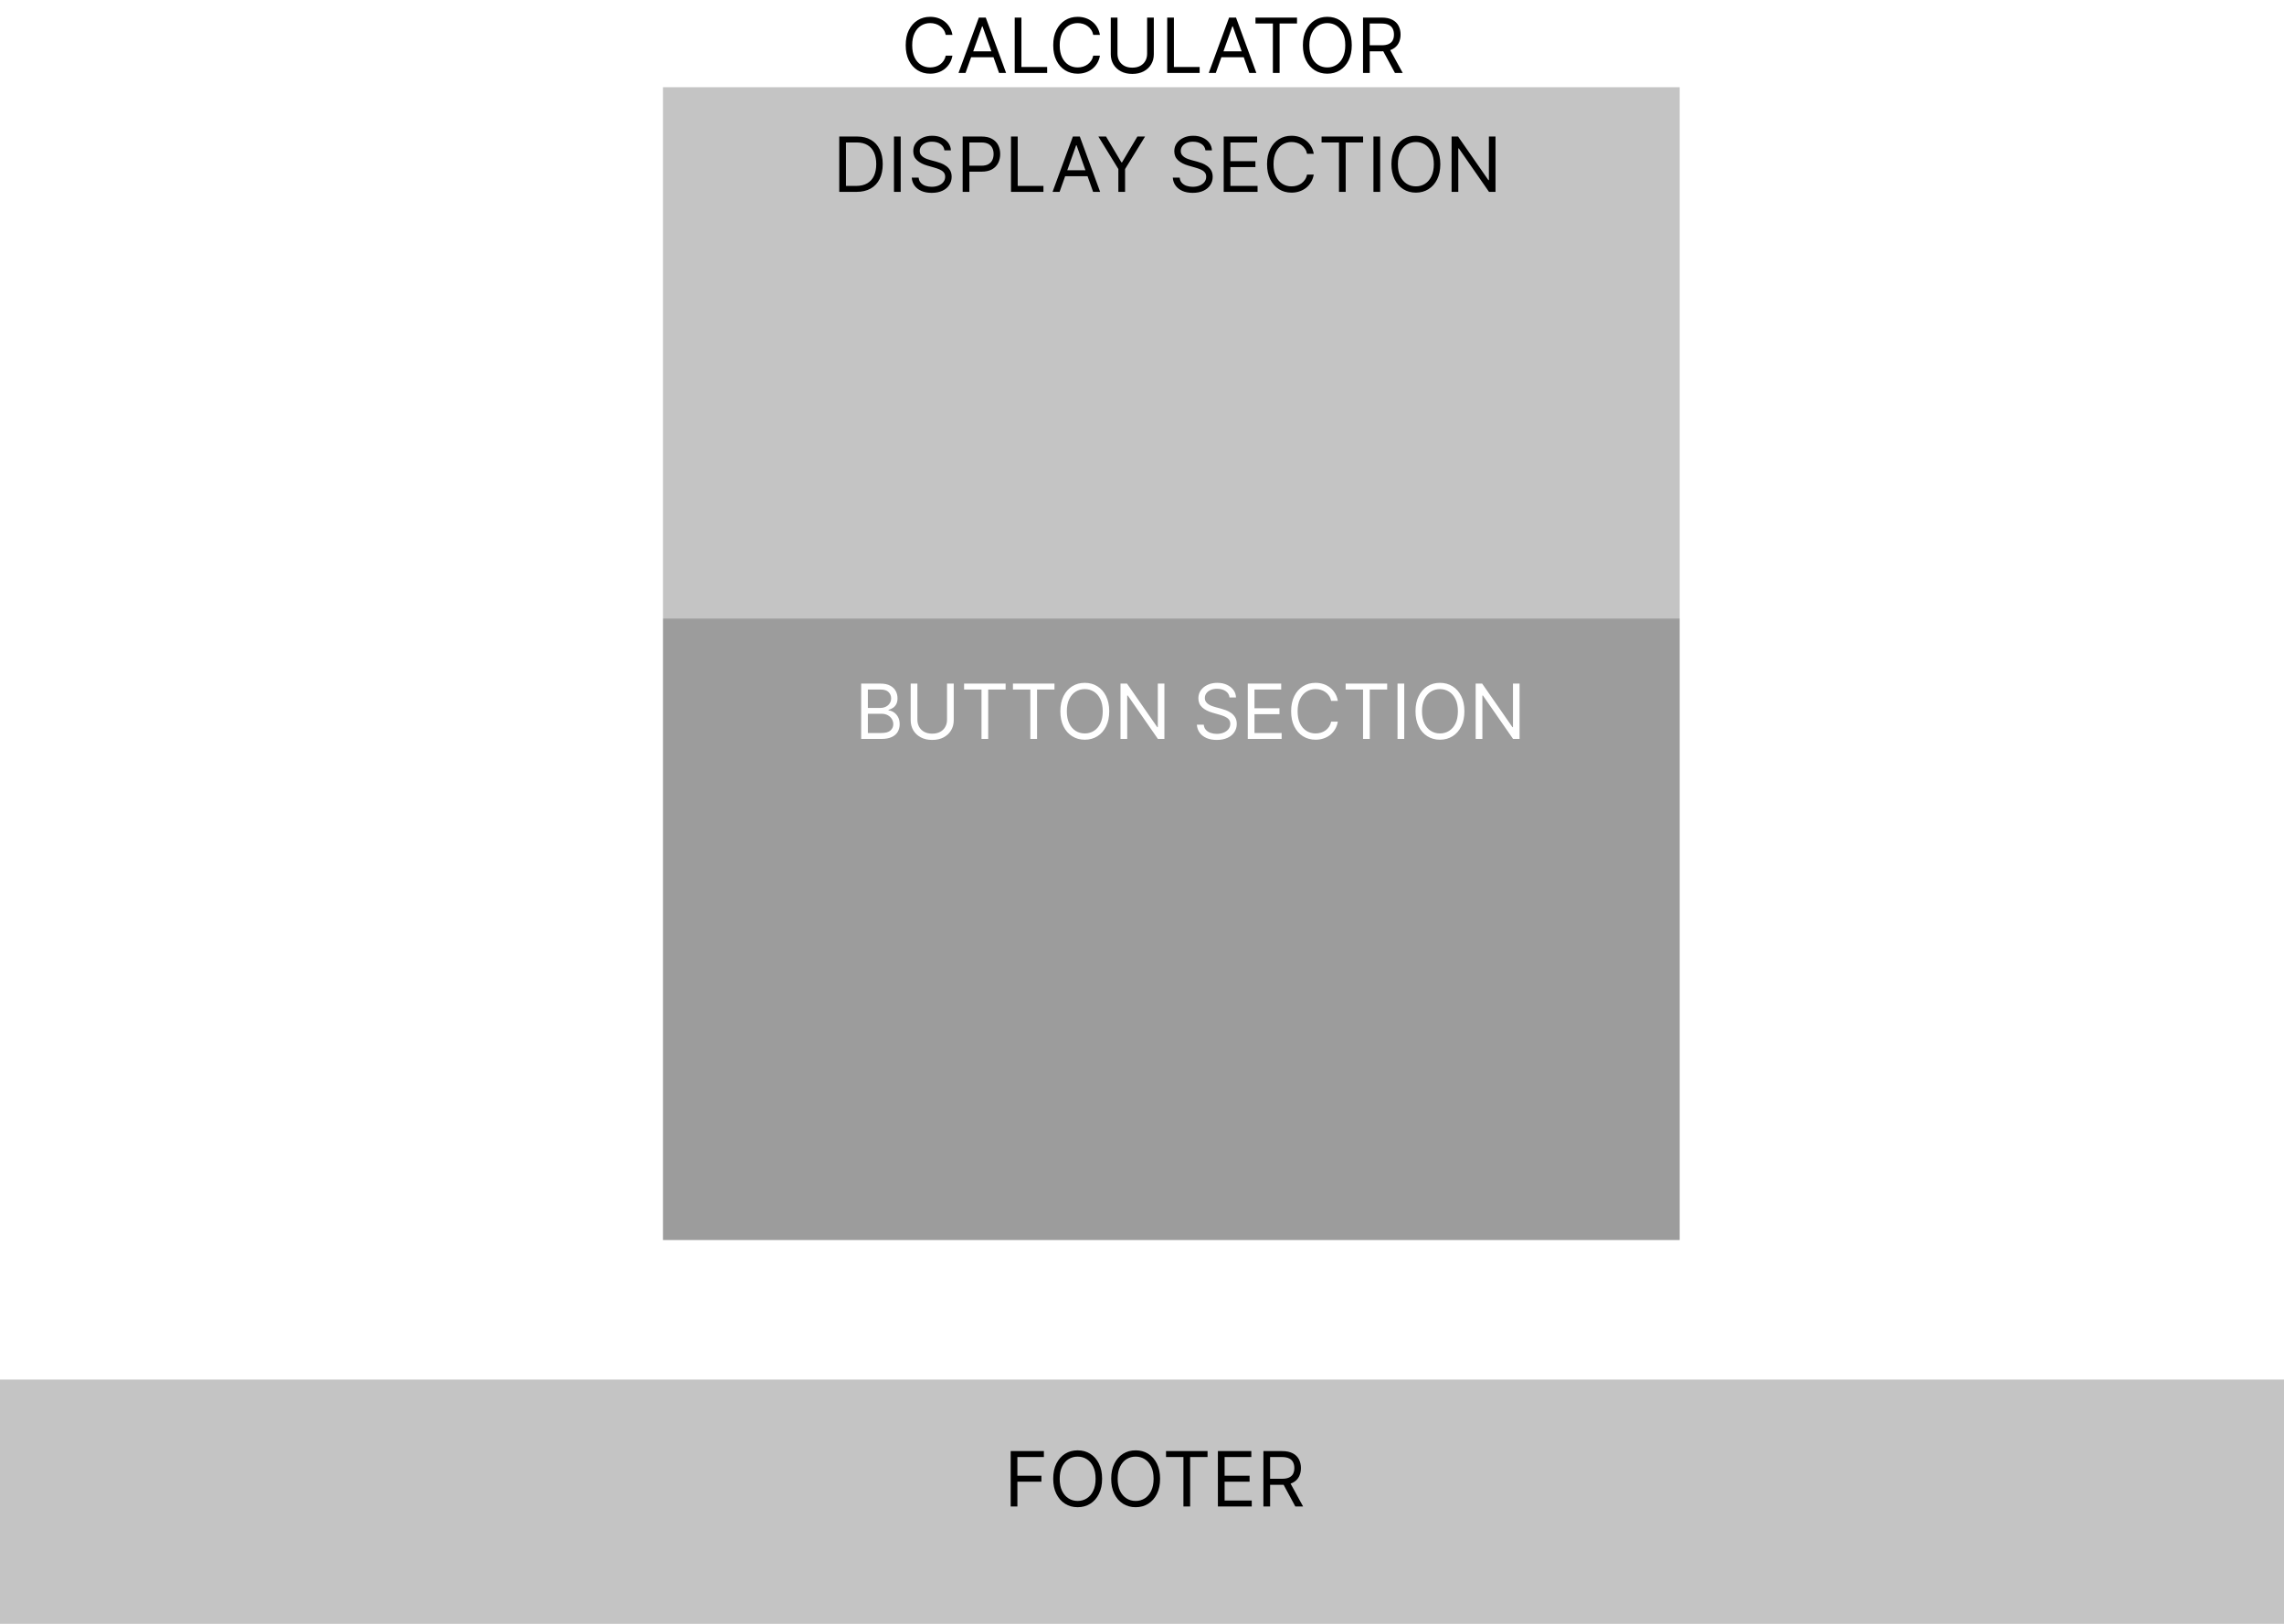 <svg width="1440" height="1024" viewBox="0 0 1440 1024" fill="none" xmlns="http://www.w3.org/2000/svg">
<rect width="1440" height="1024" fill="#E5E5E5"/>
<rect width="1440" height="1024" fill="white"/>
<rect y="870" width="1440" height="154" fill="#C4C4C4"/>
<rect x="418" y="390" width="641" height="392" fill="#9C9C9C"/>
<rect x="418" y="55" width="641" height="335" fill="#C4C4C4"/>
<path d="M637.212 950V915.091H658.143V918.841H641.439V930.636H656.575V934.386H641.439V950H637.212ZM694.838 932.545C694.838 936.227 694.173 939.409 692.844 942.091C691.514 944.773 689.69 946.841 687.372 948.295C685.054 949.75 682.406 950.477 679.429 950.477C676.452 950.477 673.804 949.75 671.486 948.295C669.168 946.841 667.344 944.773 666.014 942.091C664.685 939.409 664.02 936.227 664.02 932.545C664.02 928.864 664.685 925.682 666.014 923C667.344 920.318 669.168 918.25 671.486 916.795C673.804 915.341 676.452 914.614 679.429 914.614C682.406 914.614 685.054 915.341 687.372 916.795C689.69 918.25 691.514 920.318 692.844 923C694.173 925.682 694.838 928.864 694.838 932.545ZM690.747 932.545C690.747 929.523 690.241 926.972 689.23 924.892C688.23 922.812 686.872 921.239 685.156 920.17C683.452 919.102 681.543 918.568 679.429 918.568C677.315 918.568 675.401 919.102 673.685 920.17C671.98 921.239 670.622 922.812 669.611 924.892C668.611 926.972 668.111 929.523 668.111 932.545C668.111 935.568 668.611 938.119 669.611 940.199C670.622 942.278 671.98 943.852 673.685 944.92C675.401 945.989 677.315 946.523 679.429 946.523C681.543 946.523 683.452 945.989 685.156 944.92C686.872 943.852 688.23 942.278 689.23 940.199C690.241 938.119 690.747 935.568 690.747 932.545ZM731.401 932.545C731.401 936.227 730.736 939.409 729.406 942.091C728.077 944.773 726.253 946.841 723.935 948.295C721.616 949.75 718.969 950.477 715.991 950.477C713.014 950.477 710.366 949.75 708.048 948.295C705.73 946.841 703.906 944.773 702.577 942.091C701.247 939.409 700.582 936.227 700.582 932.545C700.582 928.864 701.247 925.682 702.577 923C703.906 920.318 705.73 918.25 708.048 916.795C710.366 915.341 713.014 914.614 715.991 914.614C718.969 914.614 721.616 915.341 723.935 916.795C726.253 918.25 728.077 920.318 729.406 923C730.736 925.682 731.401 928.864 731.401 932.545ZM727.31 932.545C727.31 929.523 726.804 926.972 725.793 924.892C724.793 922.812 723.435 921.239 721.719 920.17C720.014 919.102 718.105 918.568 715.991 918.568C713.878 918.568 711.963 919.102 710.247 920.17C708.543 921.239 707.185 922.812 706.173 924.892C705.173 926.972 704.673 929.523 704.673 932.545C704.673 935.568 705.173 938.119 706.173 940.199C707.185 942.278 708.543 943.852 710.247 944.92C711.963 945.989 713.878 946.523 715.991 946.523C718.105 946.523 720.014 945.989 721.719 944.92C723.435 943.852 724.793 942.278 725.793 940.199C726.804 938.119 727.31 935.568 727.31 932.545ZM735.146 918.841V915.091H761.328V918.841H750.351V950H746.124V918.841H735.146ZM767.852 950V915.091H788.92V918.841H772.08V930.636H787.83V934.386H772.08V946.25H789.193V950H767.852ZM796.54 950V915.091H808.335C811.063 915.091 813.301 915.557 815.051 916.489C816.801 917.409 818.097 918.676 818.938 920.29C819.778 921.903 820.199 923.739 820.199 925.795C820.199 927.852 819.778 929.676 818.938 931.267C818.097 932.858 816.807 934.108 815.068 935.017C813.33 935.915 811.108 936.364 808.403 936.364H798.858V932.545H808.267C810.131 932.545 811.631 932.273 812.767 931.727C813.915 931.182 814.744 930.409 815.256 929.409C815.778 928.398 816.04 927.193 816.04 925.795C816.04 924.398 815.778 923.176 815.256 922.131C814.733 921.085 813.898 920.278 812.75 919.71C811.602 919.131 810.085 918.841 808.199 918.841H800.767V950H796.54ZM812.972 934.318L821.562 950H816.653L808.199 934.318H812.972Z" fill="black"/>
<path d="M539.898 121H529.126V86.091H540.376C543.762 86.091 546.66 86.79 549.069 88.188C551.478 89.574 553.325 91.568 554.609 94.171C555.893 96.761 556.535 99.864 556.535 103.477C556.535 107.114 555.887 110.244 554.592 112.869C553.296 115.483 551.41 117.494 548.933 118.903C546.455 120.301 543.444 121 539.898 121ZM533.353 117.25H539.626C542.512 117.25 544.904 116.693 546.802 115.58C548.7 114.466 550.114 112.881 551.046 110.824C551.978 108.767 552.444 106.318 552.444 103.477C552.444 100.659 551.984 98.233 551.063 96.199C550.143 94.153 548.768 92.585 546.938 91.494C545.109 90.392 542.83 89.841 540.103 89.841H533.353V117.25ZM567.853 86.091V121H563.626V86.091H567.853ZM595.42 94.818C595.215 93.091 594.386 91.75 592.931 90.796C591.477 89.841 589.692 89.364 587.579 89.364C586.033 89.364 584.681 89.614 583.522 90.114C582.374 90.614 581.477 91.301 580.829 92.176C580.192 93.051 579.874 94.046 579.874 95.159C579.874 96.091 580.096 96.892 580.539 97.562C580.994 98.222 581.573 98.773 582.278 99.216C582.982 99.648 583.721 100.006 584.494 100.29C585.266 100.562 585.977 100.784 586.624 100.955L590.17 101.909C591.079 102.148 592.09 102.477 593.204 102.898C594.329 103.318 595.403 103.892 596.425 104.619C597.46 105.335 598.312 106.256 598.982 107.381C599.653 108.506 599.988 109.886 599.988 111.523C599.988 113.409 599.494 115.114 598.505 116.636C597.528 118.159 596.096 119.369 594.21 120.267C592.335 121.165 590.056 121.614 587.374 121.614C584.874 121.614 582.71 121.21 580.88 120.403C579.062 119.597 577.63 118.472 576.585 117.028C575.55 115.585 574.965 113.909 574.829 112H579.192C579.306 113.318 579.749 114.409 580.522 115.273C581.306 116.125 582.295 116.761 583.488 117.182C584.692 117.591 585.988 117.795 587.374 117.795C588.988 117.795 590.437 117.534 591.721 117.011C593.005 116.477 594.022 115.739 594.772 114.795C595.522 113.841 595.897 112.727 595.897 111.455C595.897 110.295 595.573 109.352 594.925 108.625C594.278 107.898 593.425 107.307 592.369 106.852C591.312 106.398 590.17 106 588.942 105.659L584.647 104.432C581.92 103.648 579.761 102.528 578.17 101.074C576.579 99.619 575.783 97.716 575.783 95.364C575.783 93.409 576.312 91.704 577.369 90.25C578.437 88.784 579.869 87.648 581.664 86.841C583.471 86.023 585.488 85.614 587.715 85.614C589.965 85.614 591.965 86.017 593.715 86.824C595.465 87.619 596.852 88.71 597.874 90.097C598.908 91.483 599.454 93.057 599.511 94.818H595.42ZM606.938 121V86.091H618.734C621.472 86.091 623.711 86.585 625.45 87.574C627.2 88.551 628.495 89.875 629.336 91.546C630.177 93.216 630.597 95.079 630.597 97.136C630.597 99.193 630.177 101.062 629.336 102.744C628.506 104.426 627.222 105.767 625.484 106.767C623.745 107.756 621.518 108.25 618.802 108.25H610.347V104.5H618.665C620.54 104.5 622.046 104.176 623.183 103.528C624.319 102.881 625.143 102.006 625.654 100.903C626.177 99.79 626.438 98.534 626.438 97.136C626.438 95.739 626.177 94.489 625.654 93.386C625.143 92.284 624.313 91.421 623.165 90.796C622.018 90.159 620.495 89.841 618.597 89.841H611.165V121H606.938ZM637.407 121V86.091H641.634V117.25H657.862V121H637.407ZM668.042 121H663.61L676.428 86.091H680.792L693.61 121H689.178L678.746 91.614H678.474L668.042 121ZM669.678 107.364H687.542V111.114H669.678V107.364ZM692.485 86.091H697.326L707.008 102.386H707.417L717.099 86.091H721.94L709.326 106.614V121H705.099V106.614L692.485 86.091ZM759.998 94.818C759.793 93.091 758.964 91.75 757.509 90.796C756.055 89.841 754.271 89.364 752.157 89.364C750.612 89.364 749.259 89.614 748.1 90.114C746.952 90.614 746.055 91.301 745.407 92.176C744.771 93.051 744.452 94.046 744.452 95.159C744.452 96.091 744.674 96.892 745.117 97.562C745.572 98.222 746.151 98.773 746.856 99.216C747.56 99.648 748.299 100.006 749.072 100.29C749.844 100.562 750.555 100.784 751.202 100.955L754.748 101.909C755.657 102.148 756.668 102.477 757.782 102.898C758.907 103.318 759.981 103.892 761.004 104.619C762.038 105.335 762.89 106.256 763.56 107.381C764.231 108.506 764.566 109.886 764.566 111.523C764.566 113.409 764.072 115.114 763.083 116.636C762.106 118.159 760.674 119.369 758.788 120.267C756.913 121.165 754.634 121.614 751.952 121.614C749.452 121.614 747.288 121.21 745.458 120.403C743.64 119.597 742.208 118.472 741.163 117.028C740.129 115.585 739.543 113.909 739.407 112H743.771C743.884 113.318 744.327 114.409 745.1 115.273C745.884 116.125 746.873 116.761 748.066 117.182C749.271 117.591 750.566 117.795 751.952 117.795C753.566 117.795 755.015 117.534 756.299 117.011C757.583 116.477 758.6 115.739 759.35 114.795C760.1 113.841 760.475 112.727 760.475 111.455C760.475 110.295 760.151 109.352 759.504 108.625C758.856 107.898 758.004 107.307 756.947 106.852C755.89 106.398 754.748 106 753.521 105.659L749.225 104.432C746.498 103.648 744.339 102.528 742.748 101.074C741.157 99.619 740.362 97.716 740.362 95.364C740.362 93.409 740.89 91.704 741.947 90.25C743.015 88.784 744.447 87.648 746.242 86.841C748.049 86.023 750.066 85.614 752.293 85.614C754.543 85.614 756.543 86.017 758.293 86.824C760.043 87.619 761.43 88.71 762.452 90.097C763.487 91.483 764.032 93.057 764.089 94.818H759.998ZM771.516 121V86.091H792.585V89.841H775.744V101.636H791.494V105.386H775.744V117.25H792.857V121H771.516ZM828.295 97H824.067C823.817 95.784 823.38 94.716 822.755 93.796C822.141 92.875 821.391 92.102 820.505 91.477C819.63 90.841 818.658 90.364 817.59 90.046C816.522 89.727 815.408 89.568 814.249 89.568C812.136 89.568 810.221 90.102 808.505 91.171C806.8 92.239 805.442 93.812 804.431 95.892C803.431 97.972 802.931 100.523 802.931 103.545C802.931 106.568 803.431 109.119 804.431 111.199C805.442 113.278 806.8 114.852 808.505 115.92C810.221 116.989 812.136 117.523 814.249 117.523C815.408 117.523 816.522 117.364 817.59 117.045C818.658 116.727 819.63 116.256 820.505 115.631C821.391 114.994 822.141 114.216 822.755 113.295C823.38 112.364 823.817 111.295 824.067 110.091H828.295C827.977 111.875 827.397 113.472 826.556 114.881C825.715 116.29 824.67 117.489 823.42 118.477C822.17 119.455 820.766 120.199 819.21 120.71C817.664 121.222 816.011 121.477 814.249 121.477C811.272 121.477 808.624 120.75 806.306 119.295C803.988 117.841 802.164 115.773 800.835 113.091C799.505 110.409 798.84 107.227 798.84 103.545C798.84 99.864 799.505 96.682 800.835 94C802.164 91.318 803.988 89.25 806.306 87.796C808.624 86.341 811.272 85.614 814.249 85.614C816.011 85.614 817.664 85.869 819.21 86.381C820.766 86.892 822.17 87.642 823.42 88.631C824.67 89.608 825.715 90.801 826.556 92.21C827.397 93.608 827.977 95.204 828.295 97ZM833.217 89.841V86.091H859.398V89.841H848.421V121H844.194V89.841H833.217ZM870.15 86.091V121H865.923V86.091H870.15ZM908.08 103.545C908.08 107.227 907.415 110.409 906.086 113.091C904.756 115.773 902.933 117.841 900.614 119.295C898.296 120.75 895.648 121.477 892.671 121.477C889.694 121.477 887.046 120.75 884.728 119.295C882.41 117.841 880.586 115.773 879.256 113.091C877.927 110.409 877.262 107.227 877.262 103.545C877.262 99.864 877.927 96.682 879.256 94C880.586 91.318 882.41 89.25 884.728 87.796C887.046 86.341 889.694 85.614 892.671 85.614C895.648 85.614 898.296 86.341 900.614 87.796C902.933 89.25 904.756 91.318 906.086 94C907.415 96.682 908.08 99.864 908.08 103.545ZM903.989 103.545C903.989 100.523 903.484 97.972 902.472 95.892C901.472 93.812 900.114 92.239 898.398 91.171C896.694 90.102 894.785 89.568 892.671 89.568C890.558 89.568 888.643 90.102 886.927 91.171C885.222 92.239 883.864 93.812 882.853 95.892C881.853 97.972 881.353 100.523 881.353 103.545C881.353 106.568 881.853 109.119 882.853 111.199C883.864 113.278 885.222 114.852 886.927 115.92C888.643 116.989 890.558 117.523 892.671 117.523C894.785 117.523 896.694 116.989 898.398 115.92C900.114 114.852 901.472 113.278 902.472 111.199C903.484 109.119 903.989 106.568 903.989 103.545ZM942.87 86.091V121H938.779L919.756 93.591H919.415V121H915.188V86.091H919.279L938.37 113.568H938.711V86.091H942.87Z" fill="black"/>
<path d="M542.946 466V431.091H555.151C557.582 431.091 559.588 431.511 561.168 432.352C562.747 433.182 563.923 434.301 564.696 435.71C565.469 437.108 565.855 438.659 565.855 440.364C565.855 441.864 565.588 443.102 565.054 444.08C564.531 445.057 563.838 445.83 562.974 446.398C562.122 446.966 561.196 447.386 560.196 447.659V448C561.264 448.068 562.338 448.443 563.418 449.125C564.497 449.807 565.401 450.784 566.128 452.057C566.855 453.33 567.219 454.886 567.219 456.727C567.219 458.477 566.821 460.051 566.026 461.449C565.23 462.847 563.974 463.955 562.259 464.773C560.543 465.591 558.31 466 555.56 466H542.946ZM547.173 462.25H555.56C558.321 462.25 560.281 461.716 561.44 460.648C562.611 459.568 563.196 458.261 563.196 456.727C563.196 455.545 562.895 454.455 562.293 453.455C561.69 452.443 560.832 451.636 559.719 451.034C558.605 450.42 557.287 450.114 555.764 450.114H547.173V462.25ZM547.173 446.432H555.014C556.287 446.432 557.435 446.182 558.457 445.682C559.491 445.182 560.31 444.477 560.912 443.568C561.526 442.659 561.832 441.591 561.832 440.364C561.832 438.83 561.298 437.528 560.23 436.46C559.162 435.381 557.469 434.841 555.151 434.841H547.173V446.432ZM597.074 431.091H601.301V454.205C601.301 456.591 600.739 458.722 599.614 460.597C598.5 462.46 596.926 463.932 594.892 465.011C592.858 466.08 590.472 466.614 587.733 466.614C584.994 466.614 582.608 466.08 580.574 465.011C578.54 463.932 576.96 462.46 575.835 460.597C574.722 458.722 574.165 456.591 574.165 454.205V431.091H578.392V453.864C578.392 455.568 578.767 457.085 579.517 458.415C580.267 459.733 581.335 460.773 582.722 461.534C584.119 462.284 585.79 462.659 587.733 462.659C589.676 462.659 591.347 462.284 592.744 461.534C594.142 460.773 595.21 459.733 595.949 458.415C596.699 457.085 597.074 455.568 597.074 453.864V431.091ZM607.834 434.841V431.091H634.016V434.841H623.038V466H618.811V434.841H607.834ZM638.631 434.841V431.091H664.812V434.841H653.835V466H649.608V434.841H638.631ZM699.338 448.545C699.338 452.227 698.673 455.409 697.344 458.091C696.014 460.773 694.19 462.841 691.872 464.295C689.554 465.75 686.906 466.477 683.929 466.477C680.952 466.477 678.304 465.75 675.986 464.295C673.668 462.841 671.844 460.773 670.514 458.091C669.185 455.409 668.52 452.227 668.52 448.545C668.52 444.864 669.185 441.682 670.514 439C671.844 436.318 673.668 434.25 675.986 432.795C678.304 431.341 680.952 430.614 683.929 430.614C686.906 430.614 689.554 431.341 691.872 432.795C694.19 434.25 696.014 436.318 697.344 439C698.673 441.682 699.338 444.864 699.338 448.545ZM695.247 448.545C695.247 445.523 694.741 442.972 693.73 440.892C692.73 438.812 691.372 437.239 689.656 436.17C687.952 435.102 686.043 434.568 683.929 434.568C681.815 434.568 679.901 435.102 678.185 436.17C676.48 437.239 675.122 438.812 674.111 440.892C673.111 442.972 672.611 445.523 672.611 448.545C672.611 451.568 673.111 454.119 674.111 456.199C675.122 458.278 676.48 459.852 678.185 460.92C679.901 461.989 681.815 462.523 683.929 462.523C686.043 462.523 687.952 461.989 689.656 460.92C691.372 459.852 692.73 458.278 693.73 456.199C694.741 454.119 695.247 451.568 695.247 448.545ZM734.128 431.091V466H730.037L711.014 438.591H710.673V466H706.446V431.091H710.537L729.628 458.568H729.969V431.091H734.128ZM775.178 439.818C774.973 438.091 774.143 436.75 772.689 435.795C771.234 434.841 769.45 434.364 767.337 434.364C765.791 434.364 764.439 434.614 763.28 435.114C762.132 435.614 761.234 436.301 760.587 437.176C759.95 438.051 759.632 439.045 759.632 440.159C759.632 441.091 759.854 441.892 760.297 442.562C760.751 443.222 761.331 443.773 762.036 444.216C762.74 444.648 763.479 445.006 764.251 445.29C765.024 445.562 765.734 445.784 766.382 445.955L769.928 446.909C770.837 447.148 771.848 447.477 772.962 447.898C774.087 448.318 775.161 448.892 776.183 449.619C777.217 450.335 778.07 451.256 778.74 452.381C779.411 453.506 779.746 454.886 779.746 456.523C779.746 458.409 779.251 460.114 778.263 461.636C777.286 463.159 775.854 464.369 773.967 465.267C772.092 466.165 769.814 466.614 767.132 466.614C764.632 466.614 762.467 466.21 760.638 465.403C758.82 464.597 757.388 463.472 756.342 462.028C755.308 460.585 754.723 458.909 754.587 457H758.95C759.064 458.318 759.507 459.409 760.28 460.273C761.064 461.125 762.053 461.761 763.246 462.182C764.45 462.591 765.746 462.795 767.132 462.795C768.746 462.795 770.195 462.534 771.479 462.011C772.763 461.477 773.78 460.739 774.53 459.795C775.28 458.841 775.655 457.727 775.655 456.455C775.655 455.295 775.331 454.352 774.683 453.625C774.036 452.898 773.183 452.307 772.126 451.852C771.07 451.398 769.928 451 768.7 450.659L764.405 449.432C761.678 448.648 759.518 447.528 757.928 446.074C756.337 444.619 755.541 442.716 755.541 440.364C755.541 438.409 756.07 436.705 757.126 435.25C758.195 433.784 759.626 432.648 761.422 431.841C763.229 431.023 765.246 430.614 767.473 430.614C769.723 430.614 771.723 431.017 773.473 431.824C775.223 432.619 776.609 433.71 777.632 435.097C778.666 436.483 779.212 438.057 779.268 439.818H775.178ZM786.696 466V431.091H807.764V434.841H790.923V446.636H806.673V450.386H790.923V462.25H808.037V466H786.696ZM843.474 442H839.247C838.997 440.784 838.56 439.716 837.935 438.795C837.321 437.875 836.571 437.102 835.685 436.477C834.81 435.841 833.838 435.364 832.77 435.045C831.702 434.727 830.588 434.568 829.429 434.568C827.315 434.568 825.401 435.102 823.685 436.17C821.98 437.239 820.622 438.812 819.611 440.892C818.611 442.972 818.111 445.523 818.111 448.545C818.111 451.568 818.611 454.119 819.611 456.199C820.622 458.278 821.98 459.852 823.685 460.92C825.401 461.989 827.315 462.523 829.429 462.523C830.588 462.523 831.702 462.364 832.77 462.045C833.838 461.727 834.81 461.256 835.685 460.631C836.571 459.994 837.321 459.216 837.935 458.295C838.56 457.364 838.997 456.295 839.247 455.091H843.474C843.156 456.875 842.577 458.472 841.736 459.881C840.895 461.29 839.849 462.489 838.599 463.477C837.349 464.455 835.946 465.199 834.389 465.71C832.844 466.222 831.19 466.477 829.429 466.477C826.452 466.477 823.804 465.75 821.486 464.295C819.168 462.841 817.344 460.773 816.014 458.091C814.685 455.409 814.02 452.227 814.02 448.545C814.02 444.864 814.685 441.682 816.014 439C817.344 436.318 819.168 434.25 821.486 432.795C823.804 431.341 826.452 430.614 829.429 430.614C831.19 430.614 832.844 430.869 834.389 431.381C835.946 431.892 837.349 432.642 838.599 433.631C839.849 434.608 840.895 435.801 841.736 437.21C842.577 438.608 843.156 440.205 843.474 442ZM848.396 434.841V431.091H874.578V434.841H863.601V466H859.374V434.841H848.396ZM885.33 431.091V466H881.102V431.091H885.33ZM923.26 448.545C923.26 452.227 922.595 455.409 921.266 458.091C919.936 460.773 918.112 462.841 915.794 464.295C913.476 465.75 910.828 466.477 907.851 466.477C904.874 466.477 902.226 465.75 899.908 464.295C897.589 462.841 895.766 460.773 894.436 458.091C893.107 455.409 892.442 452.227 892.442 448.545C892.442 444.864 893.107 441.682 894.436 439C895.766 436.318 897.589 434.25 899.908 432.795C902.226 431.341 904.874 430.614 907.851 430.614C910.828 430.614 913.476 431.341 915.794 432.795C918.112 434.25 919.936 436.318 921.266 439C922.595 441.682 923.26 444.864 923.26 448.545ZM919.169 448.545C919.169 445.523 918.663 442.972 917.652 440.892C916.652 438.812 915.294 437.239 913.578 436.17C911.874 435.102 909.964 434.568 907.851 434.568C905.737 434.568 903.822 435.102 902.107 436.17C900.402 437.239 899.044 438.812 898.033 440.892C897.033 442.972 896.533 445.523 896.533 448.545C896.533 451.568 897.033 454.119 898.033 456.199C899.044 458.278 900.402 459.852 902.107 460.92C903.822 461.989 905.737 462.523 907.851 462.523C909.964 462.523 911.874 461.989 913.578 460.92C915.294 459.852 916.652 458.278 917.652 456.199C918.663 454.119 919.169 451.568 919.169 448.545ZM958.05 431.091V466H953.959L934.936 438.591H934.595V466H930.368V431.091H934.459L953.55 458.568H953.891V431.091H958.05Z" fill="white"/>
<path d="M600.482 22H596.255C596.005 20.784 595.567 19.716 594.942 18.796C594.329 17.875 593.579 17.102 592.692 16.477C591.817 15.841 590.846 15.364 589.778 15.046C588.71 14.727 587.596 14.568 586.437 14.568C584.323 14.568 582.408 15.102 580.692 16.171C578.988 17.239 577.63 18.812 576.619 20.892C575.619 22.972 575.119 25.523 575.119 28.546C575.119 31.568 575.619 34.119 576.619 36.199C577.63 38.278 578.988 39.852 580.692 40.92C582.408 41.989 584.323 42.523 586.437 42.523C587.596 42.523 588.71 42.364 589.778 42.045C590.846 41.727 591.817 41.256 592.692 40.631C593.579 39.994 594.329 39.216 594.942 38.295C595.567 37.364 596.005 36.295 596.255 35.091H600.482C600.164 36.875 599.585 38.472 598.744 39.881C597.903 41.29 596.857 42.489 595.607 43.477C594.357 44.455 592.954 45.199 591.397 45.71C589.852 46.222 588.198 46.477 586.437 46.477C583.46 46.477 580.812 45.75 578.494 44.295C576.175 42.841 574.352 40.773 573.022 38.091C571.692 35.409 571.028 32.227 571.028 28.546C571.028 24.864 571.692 21.682 573.022 19C574.352 16.318 576.175 14.25 578.494 12.796C580.812 11.341 583.46 10.614 586.437 10.614C588.198 10.614 589.852 10.869 591.397 11.381C592.954 11.892 594.357 12.642 595.607 13.631C596.857 14.608 597.903 15.801 598.744 17.21C599.585 18.608 600.164 20.204 600.482 22ZM608.745 46H604.313L617.131 11.091H621.495L634.313 46H629.881L619.45 16.614H619.177L608.745 46ZM610.381 32.364H628.245V36.114H610.381V32.364ZM639.751 46V11.091H643.978V42.25H660.205V46H639.751ZM693.482 22H689.255C689.005 20.784 688.567 19.716 687.942 18.796C687.329 17.875 686.579 17.102 685.692 16.477C684.817 15.841 683.846 15.364 682.778 15.046C681.71 14.727 680.596 14.568 679.437 14.568C677.323 14.568 675.408 15.102 673.692 16.171C671.988 17.239 670.63 18.812 669.619 20.892C668.619 22.972 668.119 25.523 668.119 28.546C668.119 31.568 668.619 34.119 669.619 36.199C670.63 38.278 671.988 39.852 673.692 40.92C675.408 41.989 677.323 42.523 679.437 42.523C680.596 42.523 681.71 42.364 682.778 42.045C683.846 41.727 684.817 41.256 685.692 40.631C686.579 39.994 687.329 39.216 687.942 38.295C688.567 37.364 689.005 36.295 689.255 35.091H693.482C693.164 36.875 692.585 38.472 691.744 39.881C690.903 41.29 689.857 42.489 688.607 43.477C687.357 44.455 685.954 45.199 684.397 45.71C682.852 46.222 681.198 46.477 679.437 46.477C676.46 46.477 673.812 45.75 671.494 44.295C669.175 42.841 667.352 40.773 666.022 38.091C664.692 35.409 664.028 32.227 664.028 28.546C664.028 24.864 664.692 21.682 666.022 19C667.352 16.318 669.175 14.25 671.494 12.796C673.812 11.341 676.46 10.614 679.437 10.614C681.198 10.614 682.852 10.869 684.397 11.381C685.954 11.892 687.357 12.642 688.607 13.631C689.857 14.608 690.903 15.801 691.744 17.21C692.585 18.608 693.164 20.204 693.482 22ZM723.222 11.091H727.45V34.205C727.45 36.591 726.887 38.722 725.762 40.597C724.648 42.46 723.075 43.932 721.04 45.011C719.006 46.08 716.62 46.614 713.881 46.614C711.143 46.614 708.756 46.08 706.722 45.011C704.688 43.932 703.109 42.46 701.984 40.597C700.87 38.722 700.313 36.591 700.313 34.205V11.091H704.54V33.864C704.54 35.568 704.915 37.085 705.665 38.415C706.415 39.733 707.484 40.773 708.87 41.534C710.268 42.284 711.938 42.659 713.881 42.659C715.825 42.659 717.495 42.284 718.893 41.534C720.29 40.773 721.359 39.733 722.097 38.415C722.847 37.085 723.222 35.568 723.222 33.864V11.091ZM735.891 46V11.091H740.119V42.25H756.346V46H735.891ZM766.526 46H762.094L774.913 11.091H779.276L792.094 46H787.663L777.231 16.614H776.958L766.526 46ZM768.163 32.364H786.026V36.114H768.163V32.364ZM791.545 14.841V11.091H817.727V14.841H806.749V46H802.522V14.841H791.545ZM852.252 28.546C852.252 32.227 851.587 35.409 850.258 38.091C848.928 40.773 847.104 42.841 844.786 44.295C842.468 45.75 839.82 46.477 836.843 46.477C833.866 46.477 831.218 45.75 828.9 44.295C826.582 42.841 824.758 40.773 823.428 38.091C822.099 35.409 821.434 32.227 821.434 28.546C821.434 24.864 822.099 21.682 823.428 19C824.758 16.318 826.582 14.25 828.9 12.796C831.218 11.341 833.866 10.614 836.843 10.614C839.82 10.614 842.468 11.341 844.786 12.796C847.104 14.25 848.928 16.318 850.258 19C851.587 21.682 852.252 24.864 852.252 28.546ZM848.161 28.546C848.161 25.523 847.656 22.972 846.644 20.892C845.644 18.812 844.286 17.239 842.57 16.171C840.866 15.102 838.957 14.568 836.843 14.568C834.729 14.568 832.815 15.102 831.099 16.171C829.394 17.239 828.036 18.812 827.025 20.892C826.025 22.972 825.525 25.523 825.525 28.546C825.525 31.568 826.025 34.119 827.025 36.199C828.036 38.278 829.394 39.852 831.099 40.92C832.815 41.989 834.729 42.523 836.843 42.523C838.957 42.523 840.866 41.989 842.57 40.92C844.286 39.852 845.644 38.278 846.644 36.199C847.656 34.119 848.161 31.568 848.161 28.546ZM859.36 46V11.091H871.156C873.883 11.091 876.121 11.557 877.871 12.489C879.621 13.409 880.917 14.676 881.758 16.29C882.599 17.903 883.019 19.739 883.019 21.796C883.019 23.852 882.599 25.676 881.758 27.267C880.917 28.858 879.627 30.108 877.888 31.017C876.15 31.915 873.928 32.364 871.224 32.364H861.678V28.546H871.087C872.951 28.546 874.451 28.273 875.587 27.727C876.735 27.182 877.565 26.409 878.076 25.409C878.599 24.398 878.86 23.193 878.86 21.796C878.86 20.398 878.599 19.176 878.076 18.131C877.553 17.085 876.718 16.278 875.57 15.71C874.423 15.131 872.906 14.841 871.019 14.841H863.587V46H859.36ZM875.792 30.318L884.383 46H879.474L871.019 30.318H875.792Z" fill="black"/>
</svg>
